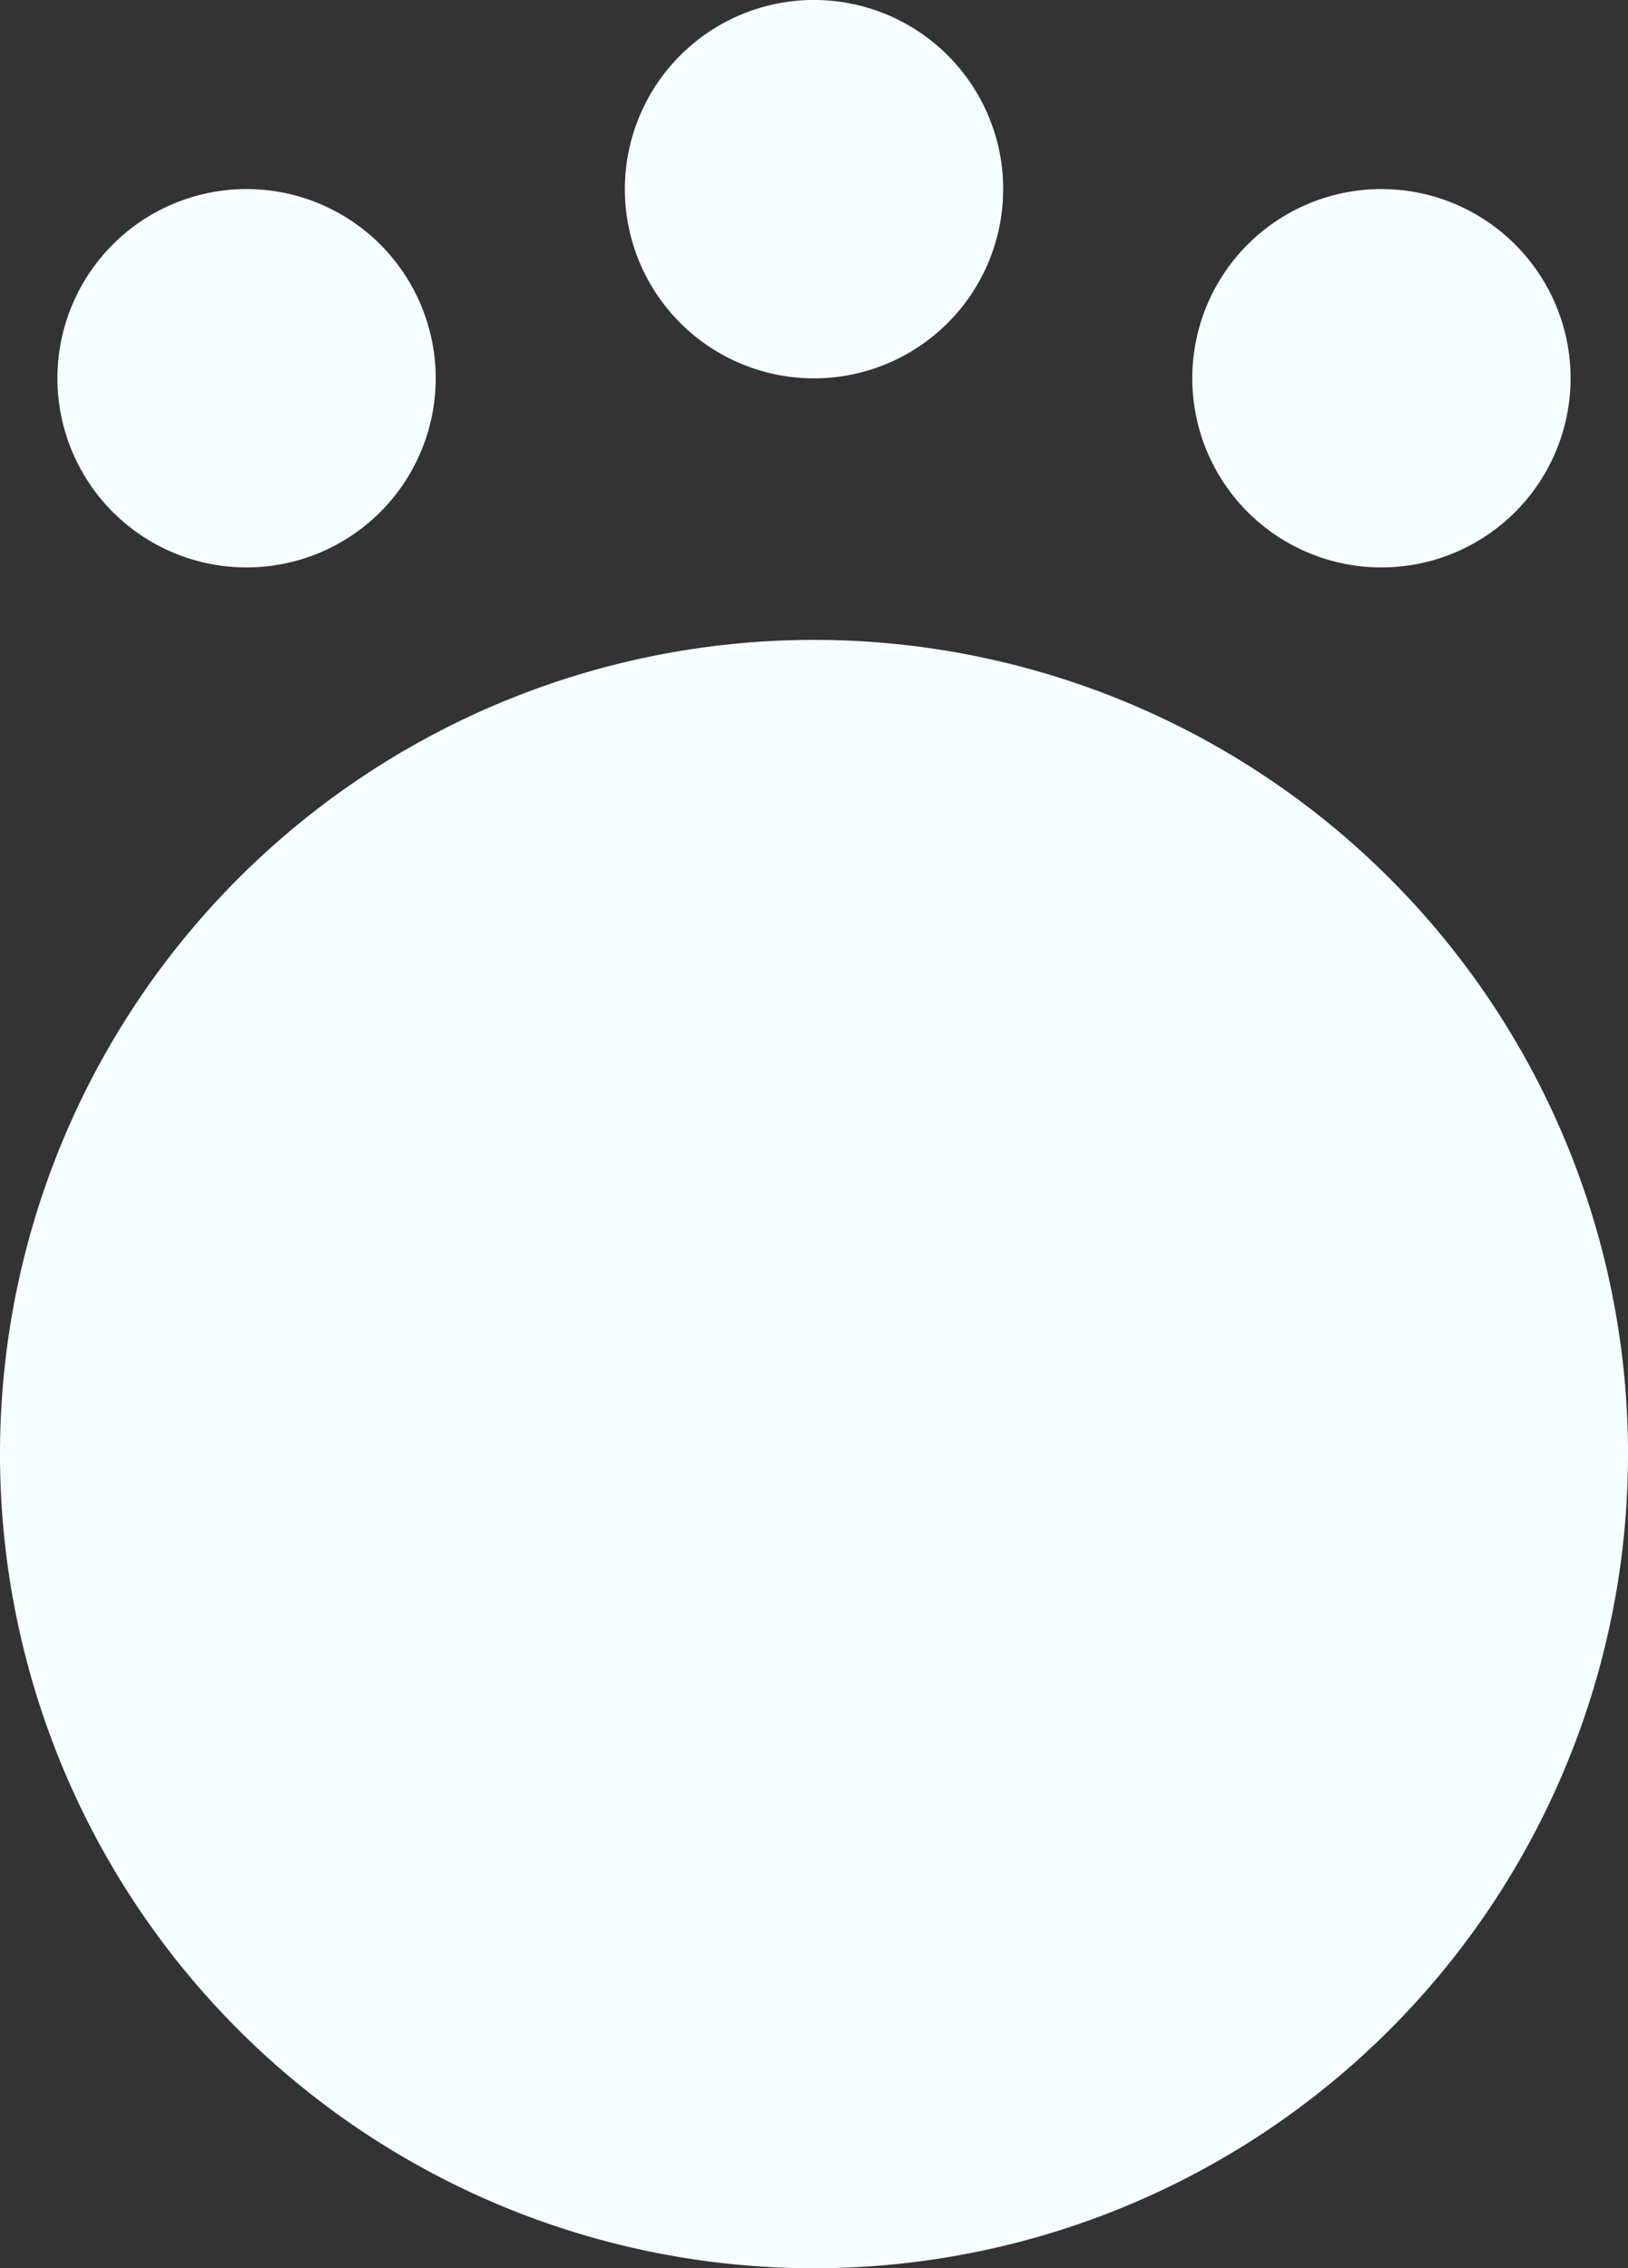 <svg xmlns="http://www.w3.org/2000/svg" xmlns:xlink="http://www.w3.org/1999/xlink" width="110.984" height="154.595" viewBox="0 0 110.984 154.595">
  <rect x="0" y="0" width="110.984" height="154.595" fill="#333333" stroke="none"/>
  <defs>
    <clipPath id="clip-path">
      <rect id="Rectangle_516" data-name="Rectangle 516" width="110.984" height="154.595" fill="#f6ffff"/>
    </clipPath>
  </defs>
  <g id="Group_832" data-name="Group 832" clip-path="url(#clip-path)">
    <path id="Path_699" data-name="Path 699" d="M110.984,70.217A55.492,55.492,0,1,1,55.494,14.726a55.491,55.491,0,0,1,55.491,55.491" transform="translate(0 28.887)" fill="#f6ffff"/>
    <path id="Path_700" data-name="Path 700" d="M27.11,17.248a12.894,12.894,0,1,1-12.9-12.9,12.9,12.9,0,0,1,12.9,12.9" transform="translate(2.593 8.538)" fill="#f6ffff"/>
    <path id="Path_701" data-name="Path 701" d="M40.171,12.9A12.894,12.894,0,1,1,27.275,0a12.9,12.9,0,0,1,12.9,12.9" transform="translate(28.215 -0.001)" fill="#f6ffff"/>
    <path id="Path_702" data-name="Path 702" d="M53.232,17.248a12.894,12.894,0,1,1-12.9-12.9,12.9,12.9,0,0,1,12.9,12.9" transform="translate(53.837 8.538)" fill="#f6ffff"/>
  </g>
</svg>

